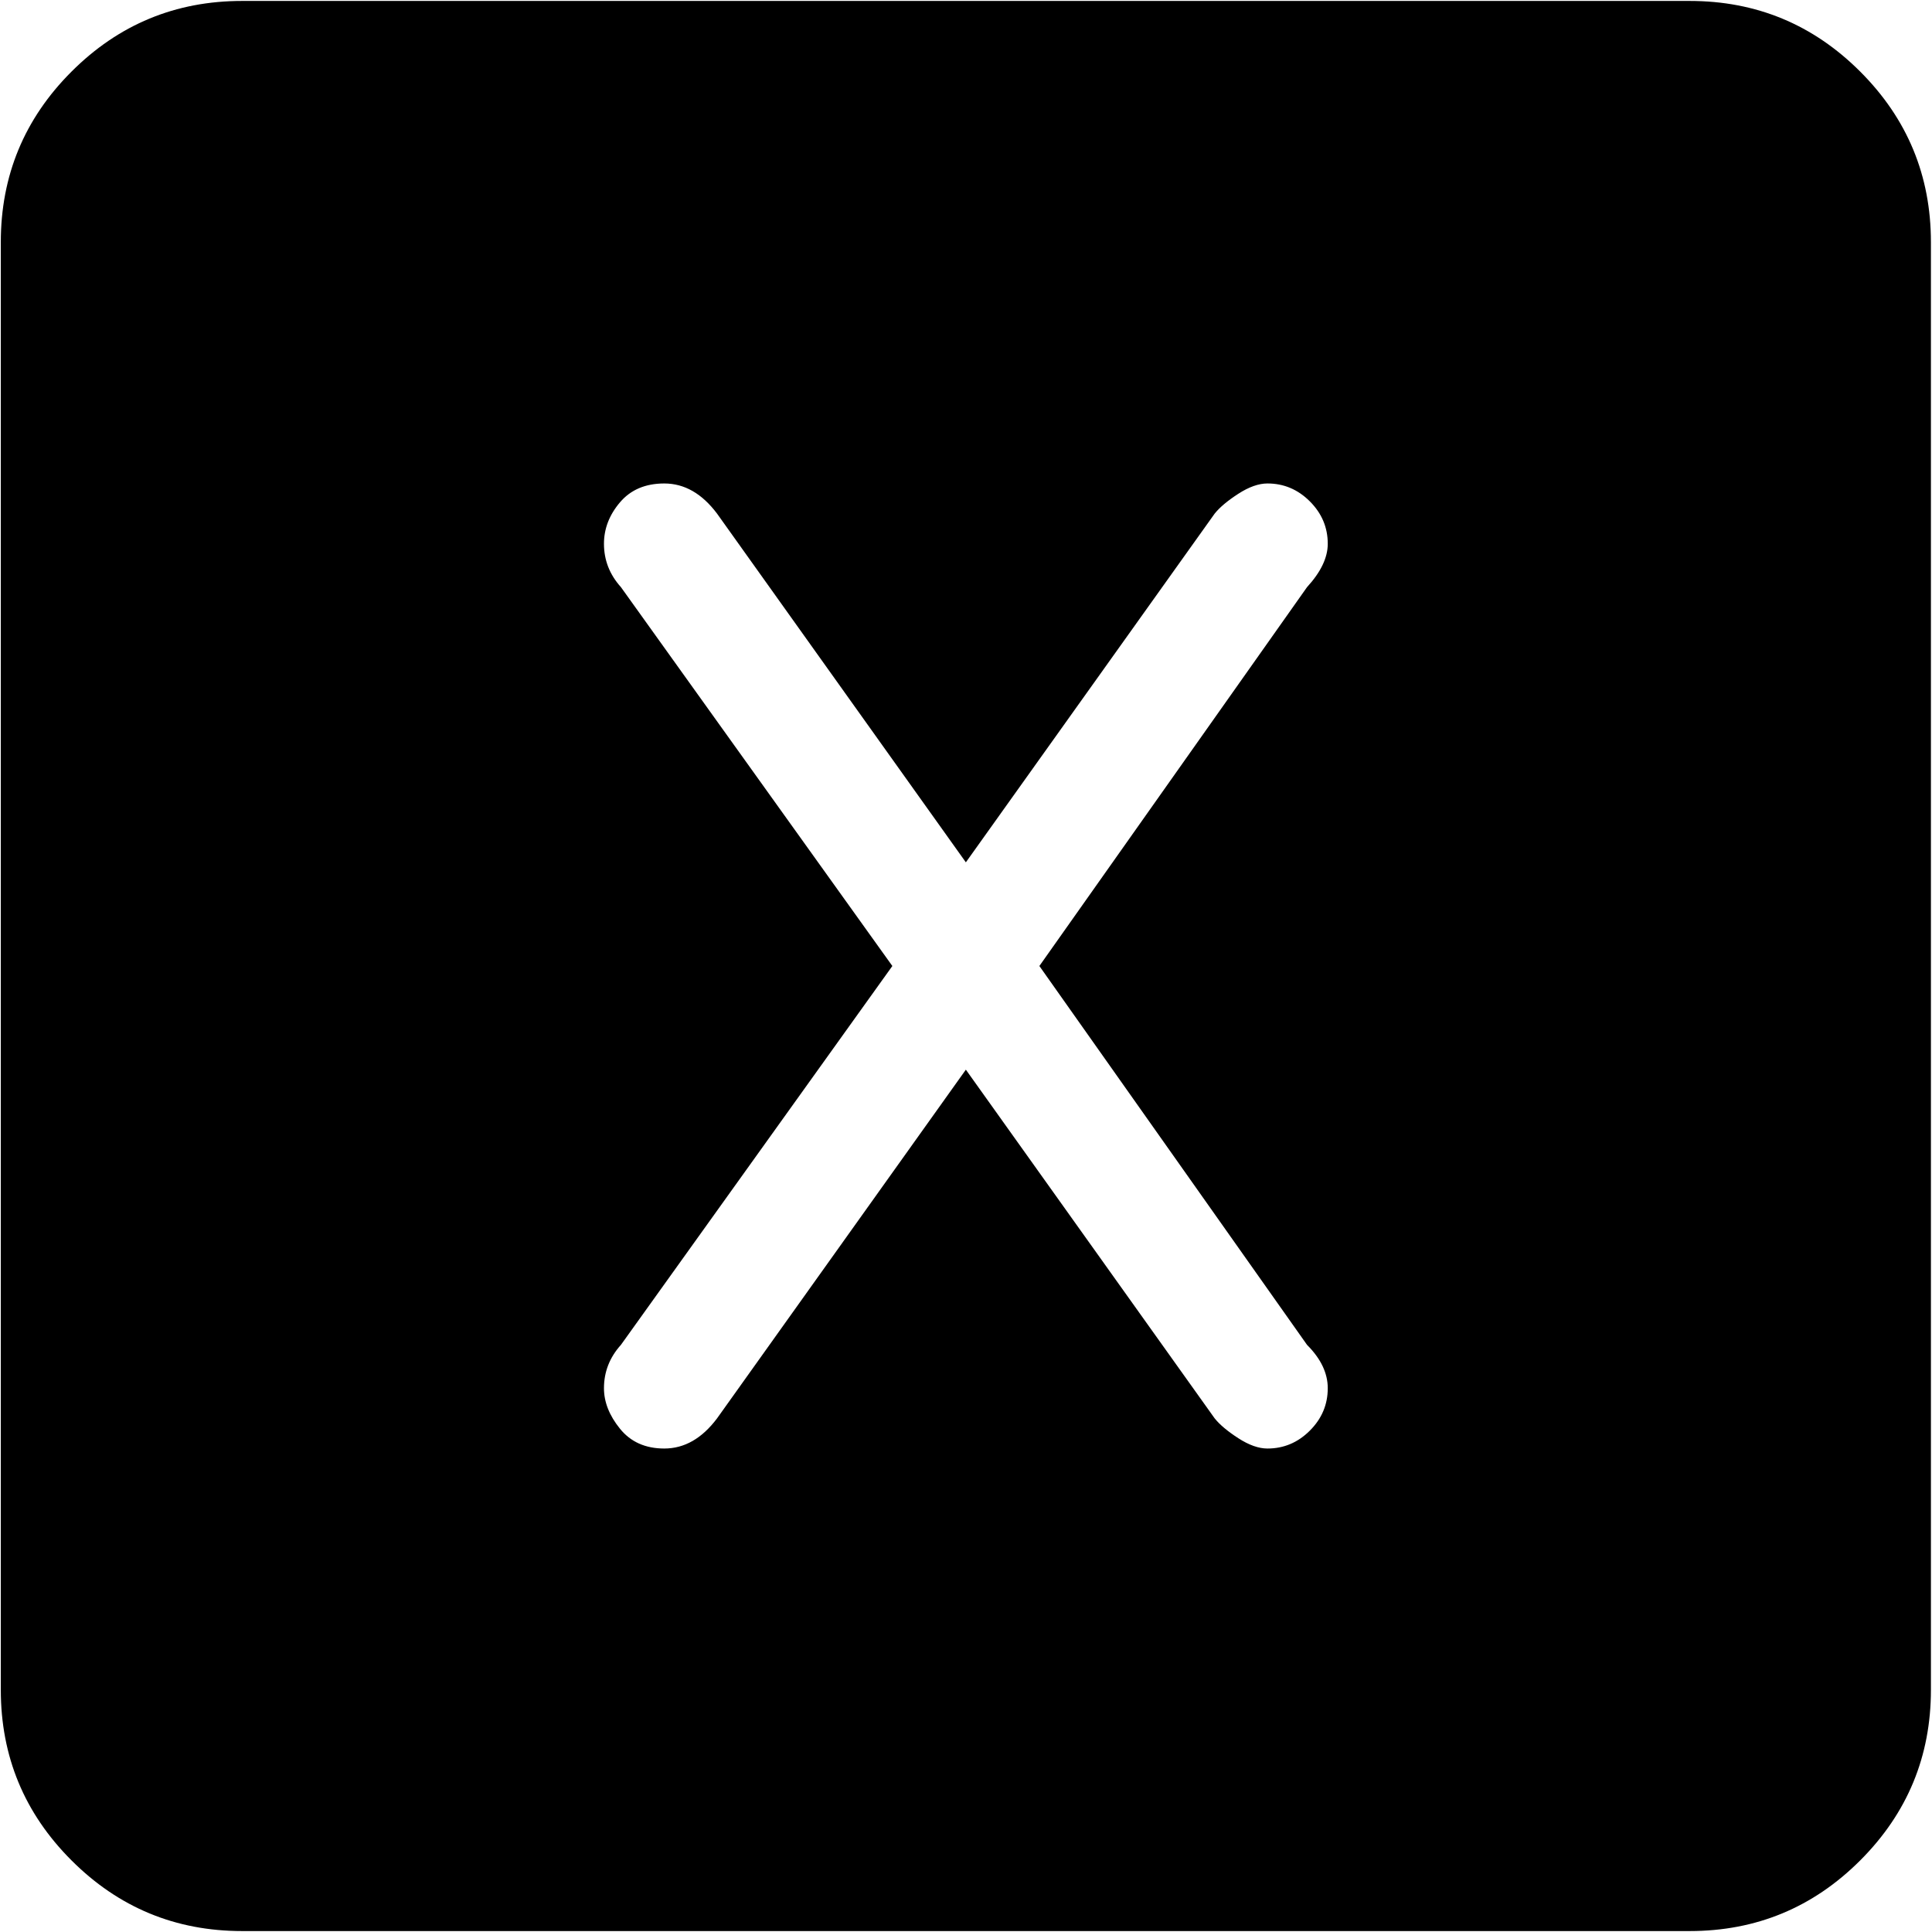 <svg xmlns="http://www.w3.org/2000/svg" width="3em" height="3em" viewBox="0 0 1025 1024"><path fill="currentColor" d="M896.428 1024h-768q-53 0-90.5-37.5T.428 896V128q0-53 37.5-90.5t90.5-37.5h768q53 0 90.5 37.5t37.5 90.5v768q0 53-37.5 90.5t-90.5 37.5m-203-713q11-12 11-23q0-13-9.5-22.5t-22.5-9.5q-7 0-15.5 5.5t-12.5 10.5l-132 185l-132-185q-12-16-28-16q-15 0-23.5 10t-8.5 22q0 13 9 23l144 201l-144 201q-9 10-9 23q0 11 8.5 21.5t23.5 10.5q16 0 28-16l132-185l132 185q4 5 12.5 10.5t15.5 5.5q13 0 22.5-9.5t9.5-22.5q0-12-11-23l-142-201z"/></svg>